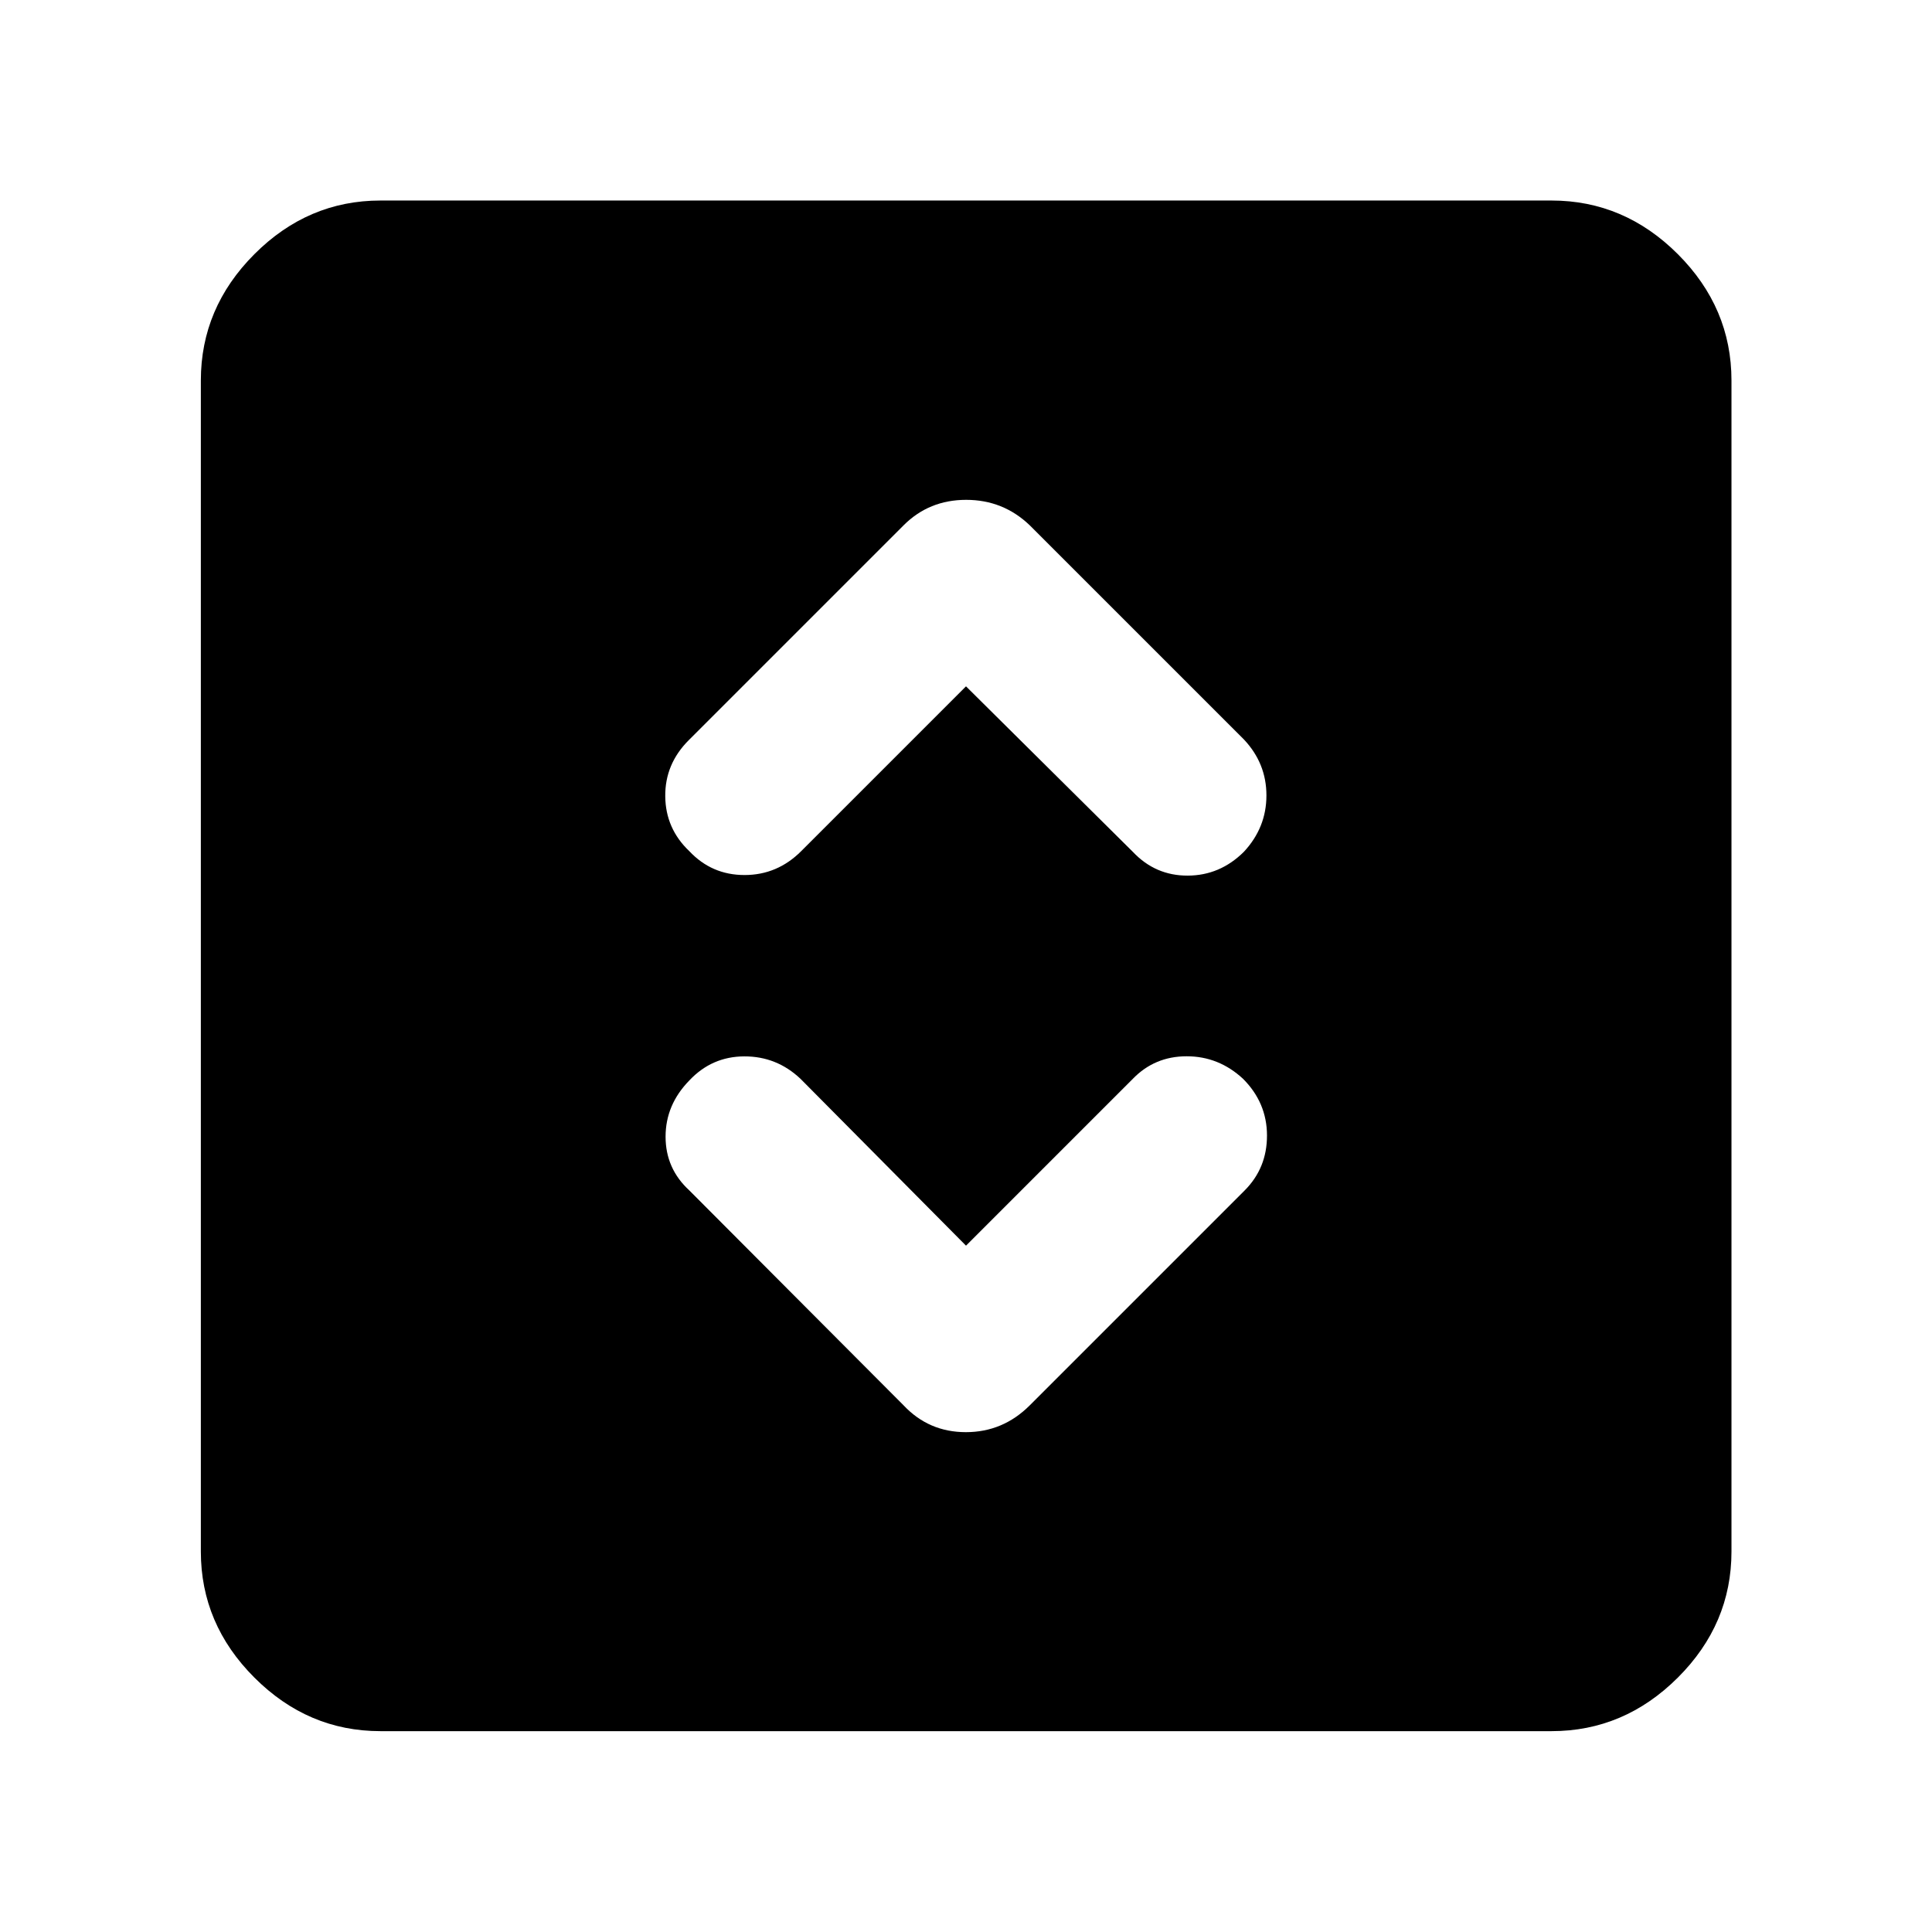 <svg xmlns="http://www.w3.org/2000/svg" height="40" viewBox="0 -960 960 960" width="40"><path d="m480-341.04-82.24-82.91q-11.85-11.19-27.92-11.14-16.07.05-27.26 11.9-11.86 12.1-11.86 28t11.86 26.76l106.43 106.76q12.51 13.3 30.93 13.3 18.41 0 31.72-13.3l106.76-106.76q11.19-11.19 11.14-27.43-.05-16.23-11.9-28.09-12.09-11.19-28-11.19-15.9 0-26.75 11.19L480-341.04Zm0-277.92 82.91 82.24q11.18 11.86 27.25 11.81 16.07-.05 27.93-11.85 11.19-12.04 11.19-28 0-15.95-11.19-27.81L511.66-698.99q-13.18-12.64-31.6-12.64-18.41 0-31.05 12.64L342.25-592.23q-11.86 11.85-11.69 27.92.16 16.07 11.97 27.26 11.13 11.85 27.42 11.85t28.14-11.85L480-618.96ZM189.06-99.8q-36.05 0-62.65-26.61-26.61-26.6-26.61-62.65v-581.88q0-36.11 26.61-62.77 26.6-26.65 62.65-26.65h581.88q36.11 0 62.77 26.65 26.65 26.66 26.65 62.77v581.88q0 36.05-26.65 62.65-26.66 26.61-62.77 26.61H189.06Z"/></svg>